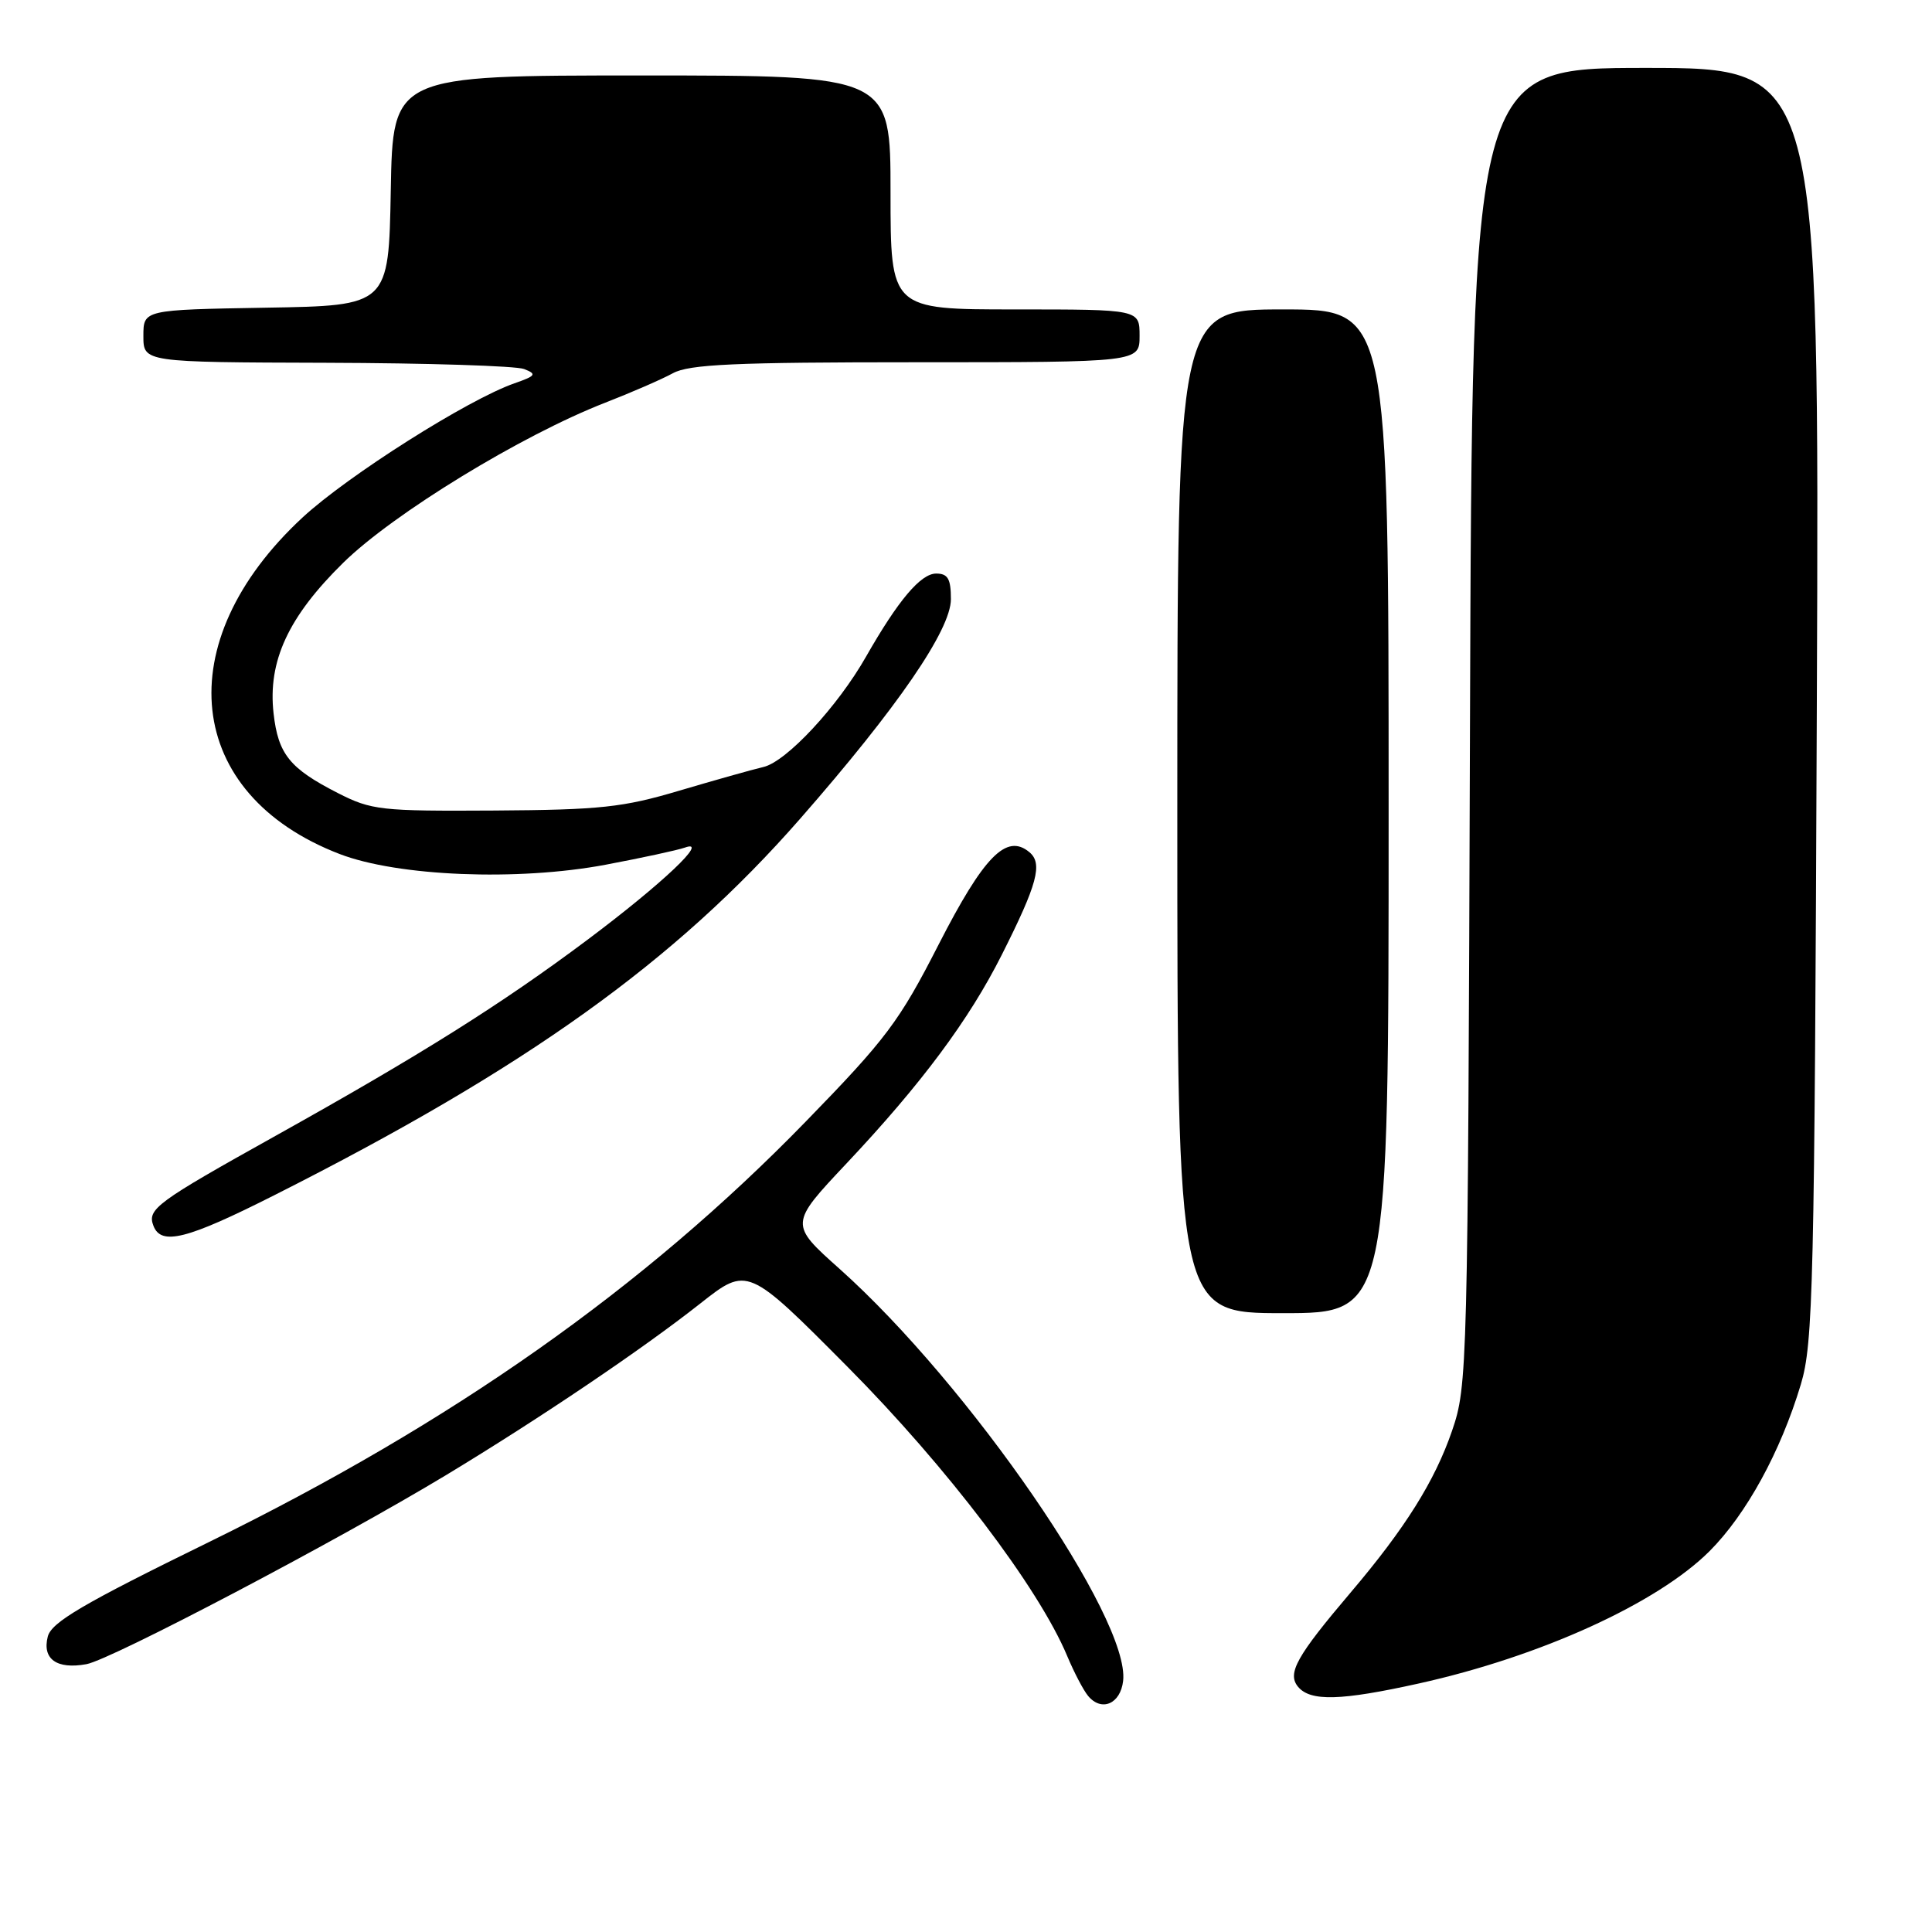 <?xml version="1.0" encoding="UTF-8" standalone="no"?>
<!DOCTYPE svg PUBLIC "-//W3C//DTD SVG 1.1//EN" "http://www.w3.org/Graphics/SVG/1.1/DTD/svg11.dtd" >
<svg xmlns="http://www.w3.org/2000/svg" xmlns:xlink="http://www.w3.org/1999/xlink" version="1.1" viewBox="0 0 256 256">
 <g >
 <path fill="currentColor"
d=" M 148.82 222.73 C 149.77 214.50 128.44 183.51 111.28 168.16 C 104.60 162.20 104.60 162.20 112.19 154.14 C 122.11 143.60 128.41 135.13 132.75 126.50 C 137.47 117.13 138.20 114.41 136.39 112.91 C 133.36 110.39 130.37 113.44 124.36 125.18 C 119.16 135.36 117.42 137.67 106.75 148.63 C 85.35 170.63 59.92 188.54 27.71 204.32 C 10.94 212.53 6.81 214.96 6.33 216.86 C 5.57 219.84 7.53 221.23 11.46 220.51 C 14.76 219.90 44.68 204.17 59.12 195.45 C 71.54 187.94 85.04 178.83 92.78 172.73 C 99.06 167.78 99.06 167.78 112.33 181.14 C 125.48 194.38 137.62 210.37 141.41 219.43 C 142.31 221.58 143.55 223.96 144.18 224.72 C 145.96 226.86 148.47 225.78 148.82 222.73 Z  M 188.00 223.07 C 204.15 219.49 219.60 212.45 226.53 205.53 C 231.40 200.65 235.94 192.36 238.62 183.44 C 240.26 177.98 240.43 170.63 240.74 93.25 C 241.08 9.00 241.08 9.00 218.07 9.00 C 195.07 9.00 195.07 9.00 194.78 96.25 C 194.50 181.81 194.45 183.62 192.40 189.60 C 190.11 196.26 186.19 202.51 178.98 211.00 C 171.78 219.48 170.53 221.73 172.00 223.51 C 173.64 225.47 177.67 225.36 188.00 223.07 Z  M 184.00 107.50 C 184.00 41.00 184.00 41.00 170.00 41.00 C 156.00 41.00 156.00 41.00 156.00 107.50 C 156.00 174.00 156.00 174.00 170.00 174.00 C 184.00 174.00 184.00 174.00 184.00 107.50 Z  M 36.35 158.37 C 69.73 141.53 89.47 127.40 106.03 108.48 C 118.93 93.75 126.00 83.45 126.00 79.39 C 126.00 76.70 125.60 76.00 124.05 76.00 C 122.00 76.00 119.02 79.53 114.76 87.00 C 111.00 93.62 104.21 100.92 101.16 101.63 C 99.70 101.97 94.67 103.39 90.00 104.77 C 82.55 106.99 79.52 107.31 65.50 107.40 C 50.42 107.49 49.23 107.36 44.74 105.07 C 38.38 101.82 36.86 99.93 36.25 94.53 C 35.47 87.62 38.19 81.73 45.48 74.57 C 52.11 68.06 69.11 57.67 80.19 53.36 C 83.66 52.01 87.69 50.26 89.15 49.46 C 91.31 48.27 97.38 48.00 121.40 48.00 C 151.00 48.00 151.00 48.00 151.00 44.50 C 151.00 41.00 151.00 41.00 134.50 41.00 C 118.00 41.00 118.00 41.00 118.00 25.50 C 118.00 10.00 118.00 10.00 85.03 10.00 C 52.05 10.00 52.05 10.00 51.78 25.25 C 51.50 40.50 51.50 40.50 35.25 40.77 C 19.00 41.05 19.00 41.05 19.00 44.52 C 19.00 48.00 19.00 48.00 43.25 48.07 C 56.59 48.11 68.38 48.48 69.45 48.90 C 71.16 49.57 71.01 49.80 68.17 50.79 C 62.02 52.93 46.09 63.02 40.10 68.56 C 22.23 85.11 24.44 105.25 45.00 113.16 C 52.72 116.13 68.61 116.77 80.25 114.58 C 85.07 113.67 89.79 112.65 90.75 112.31 C 94.09 111.11 87.77 117.09 77.81 124.55 C 66.45 133.05 55.79 139.75 36.50 150.51 C 20.70 159.32 19.48 160.22 20.33 162.42 C 21.35 165.09 24.75 164.23 36.35 158.37 Z "/>
</g>
</svg>
